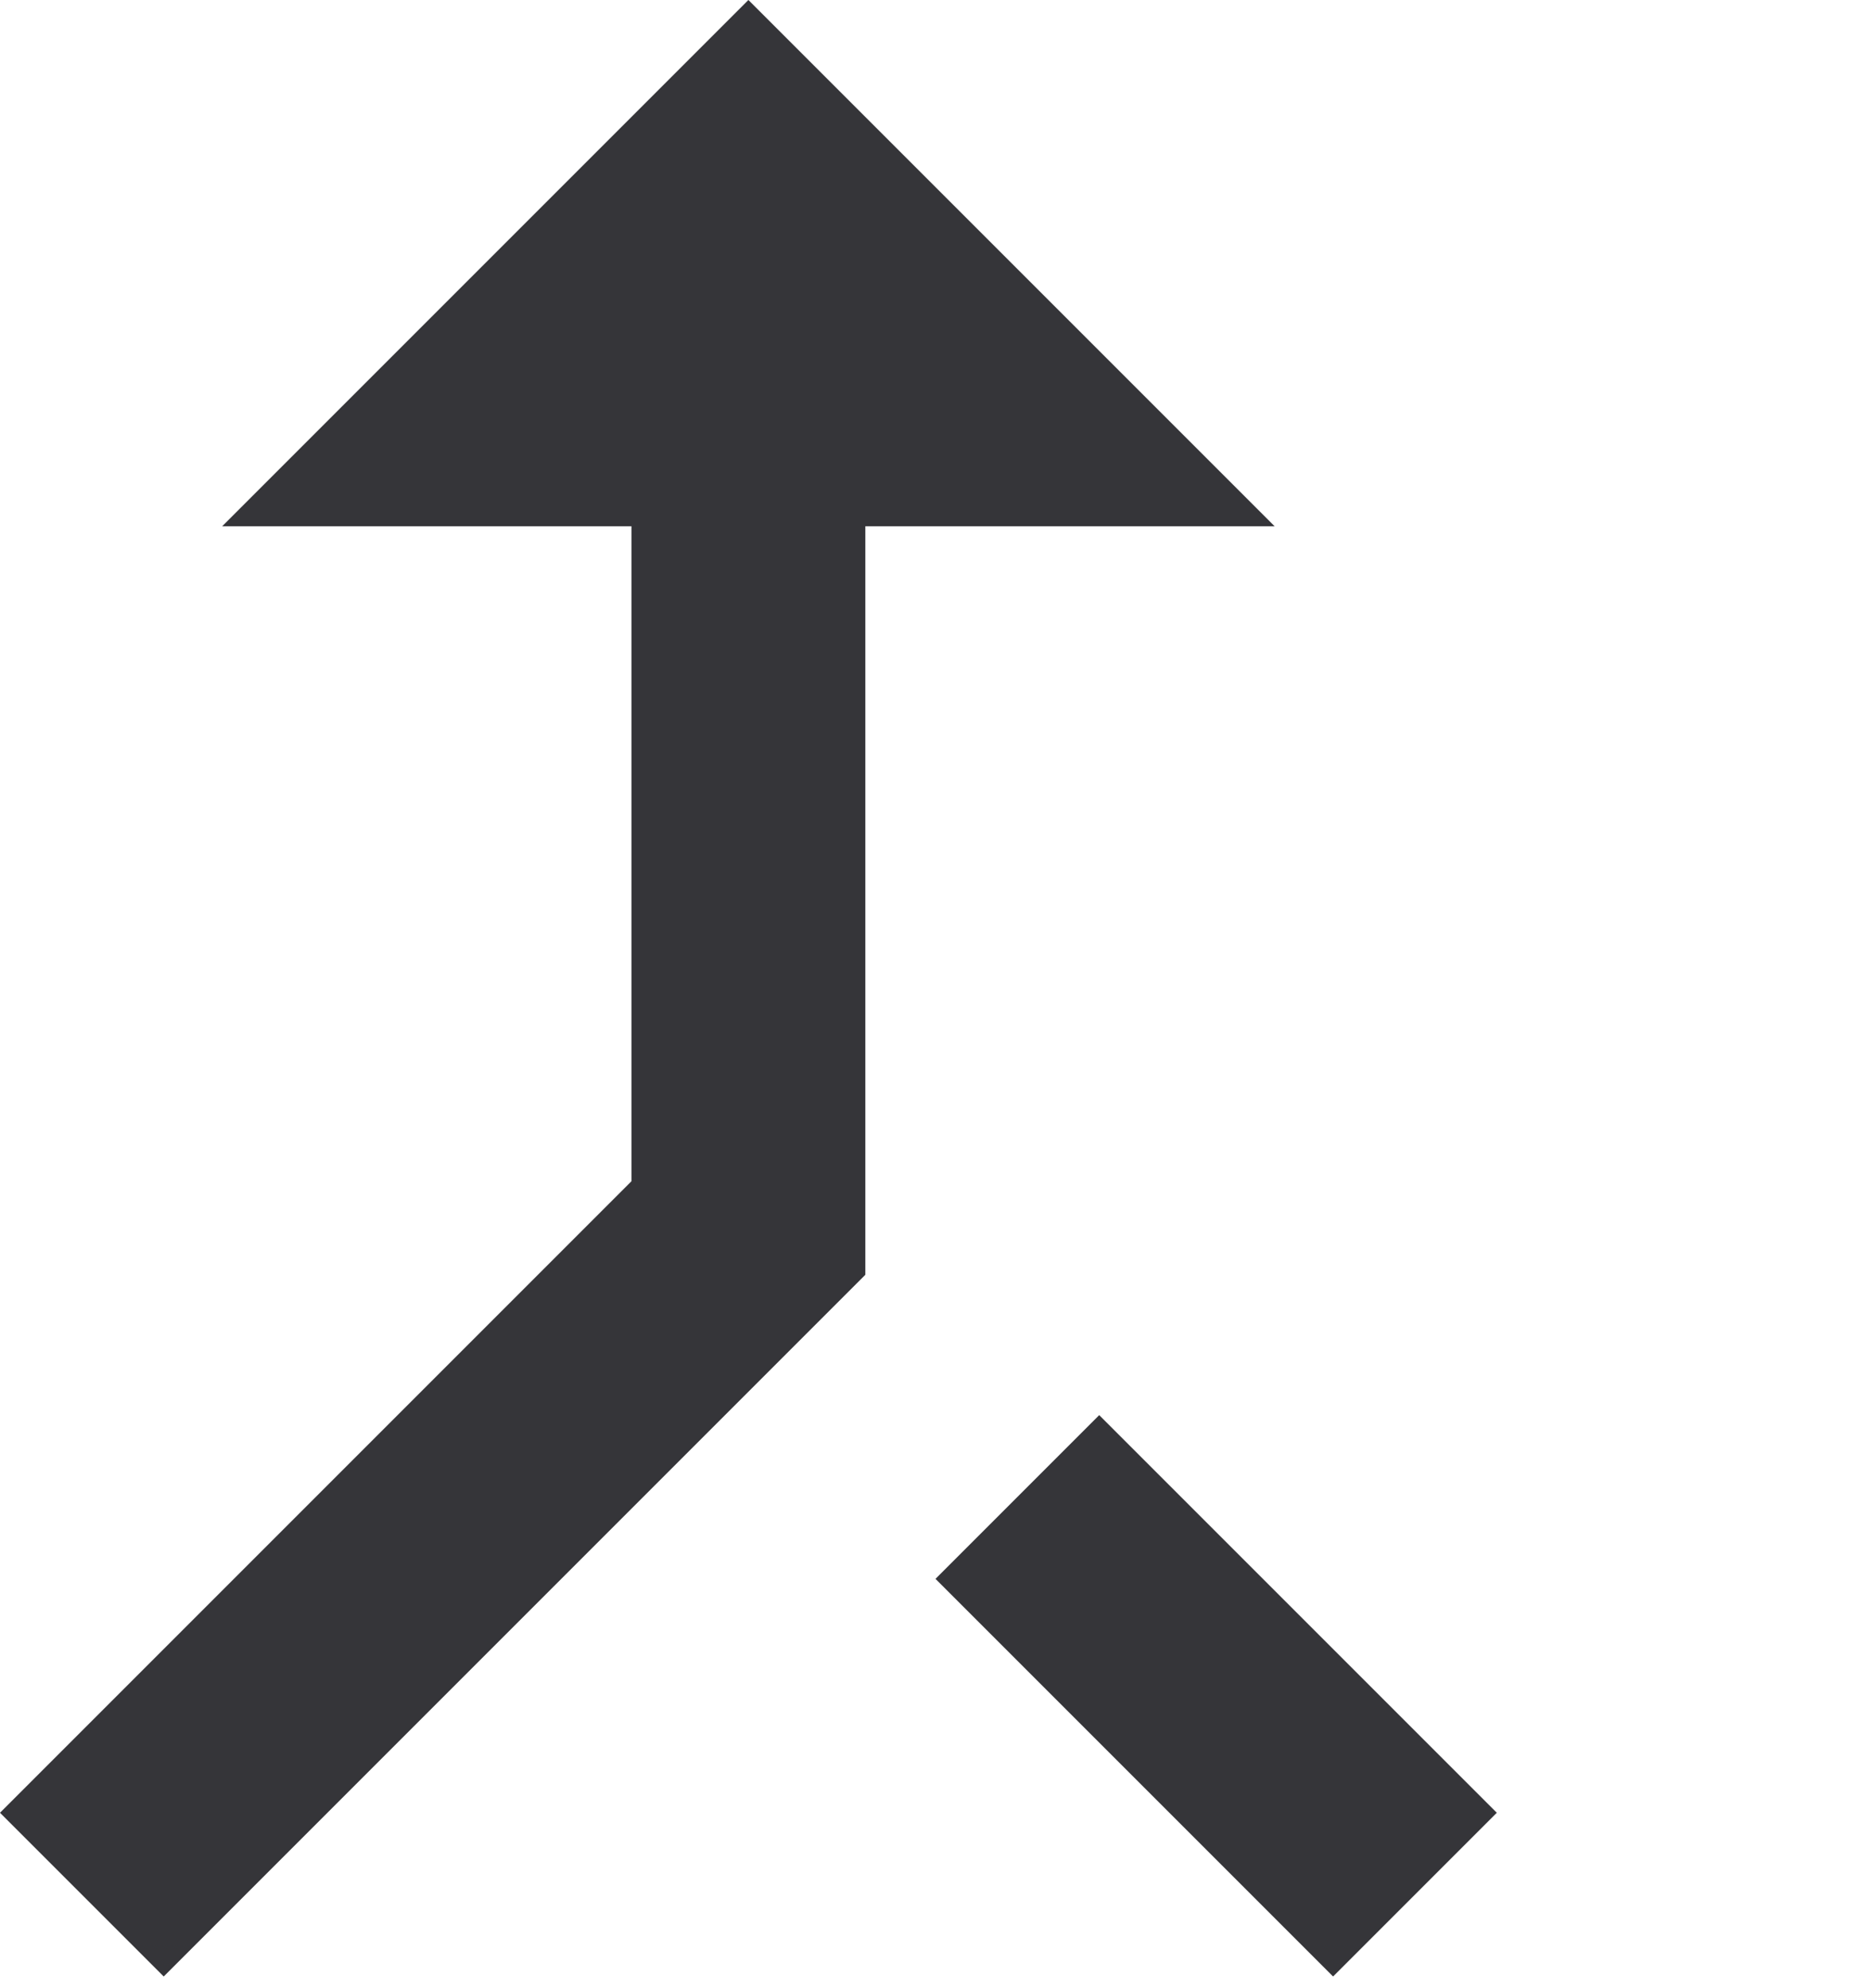 <?xml version="1.0" encoding="UTF-8" standalone="no"?>
<svg width="16px" height="17px" viewBox="0 0 16 17" version="1.1" xmlns="http://www.w3.org/2000/svg" xmlns:xlink="http://www.w3.org/1999/xlink">
    <title>Pathway</title>
    <defs></defs>
    <g id="Desktop" stroke="none" stroke-width="1" fill="none" fill-rule="evenodd">
        <g id="Microstep-Search" transform="translate(-762, -588)" fill="#353539">
            <g id="col-right" transform="translate(760, 492)">
                <path d="M13.4,112.9 L14.8,111.5 L11.4,108.1 L10,109.5 L13.4,112.9 L13.4,112.9 Z M3.9,100.5 L7.4,100.5 L7.4,106.1 L2,111.5 L3.4,112.9 L9.4,106.9 L9.4,100.5 L12.9,100.5 L8.4,96 L3.9,100.5 L3.9,100.5 Z" id="pathway"></path>
            </g>
        </g>
    </g>
</svg>
